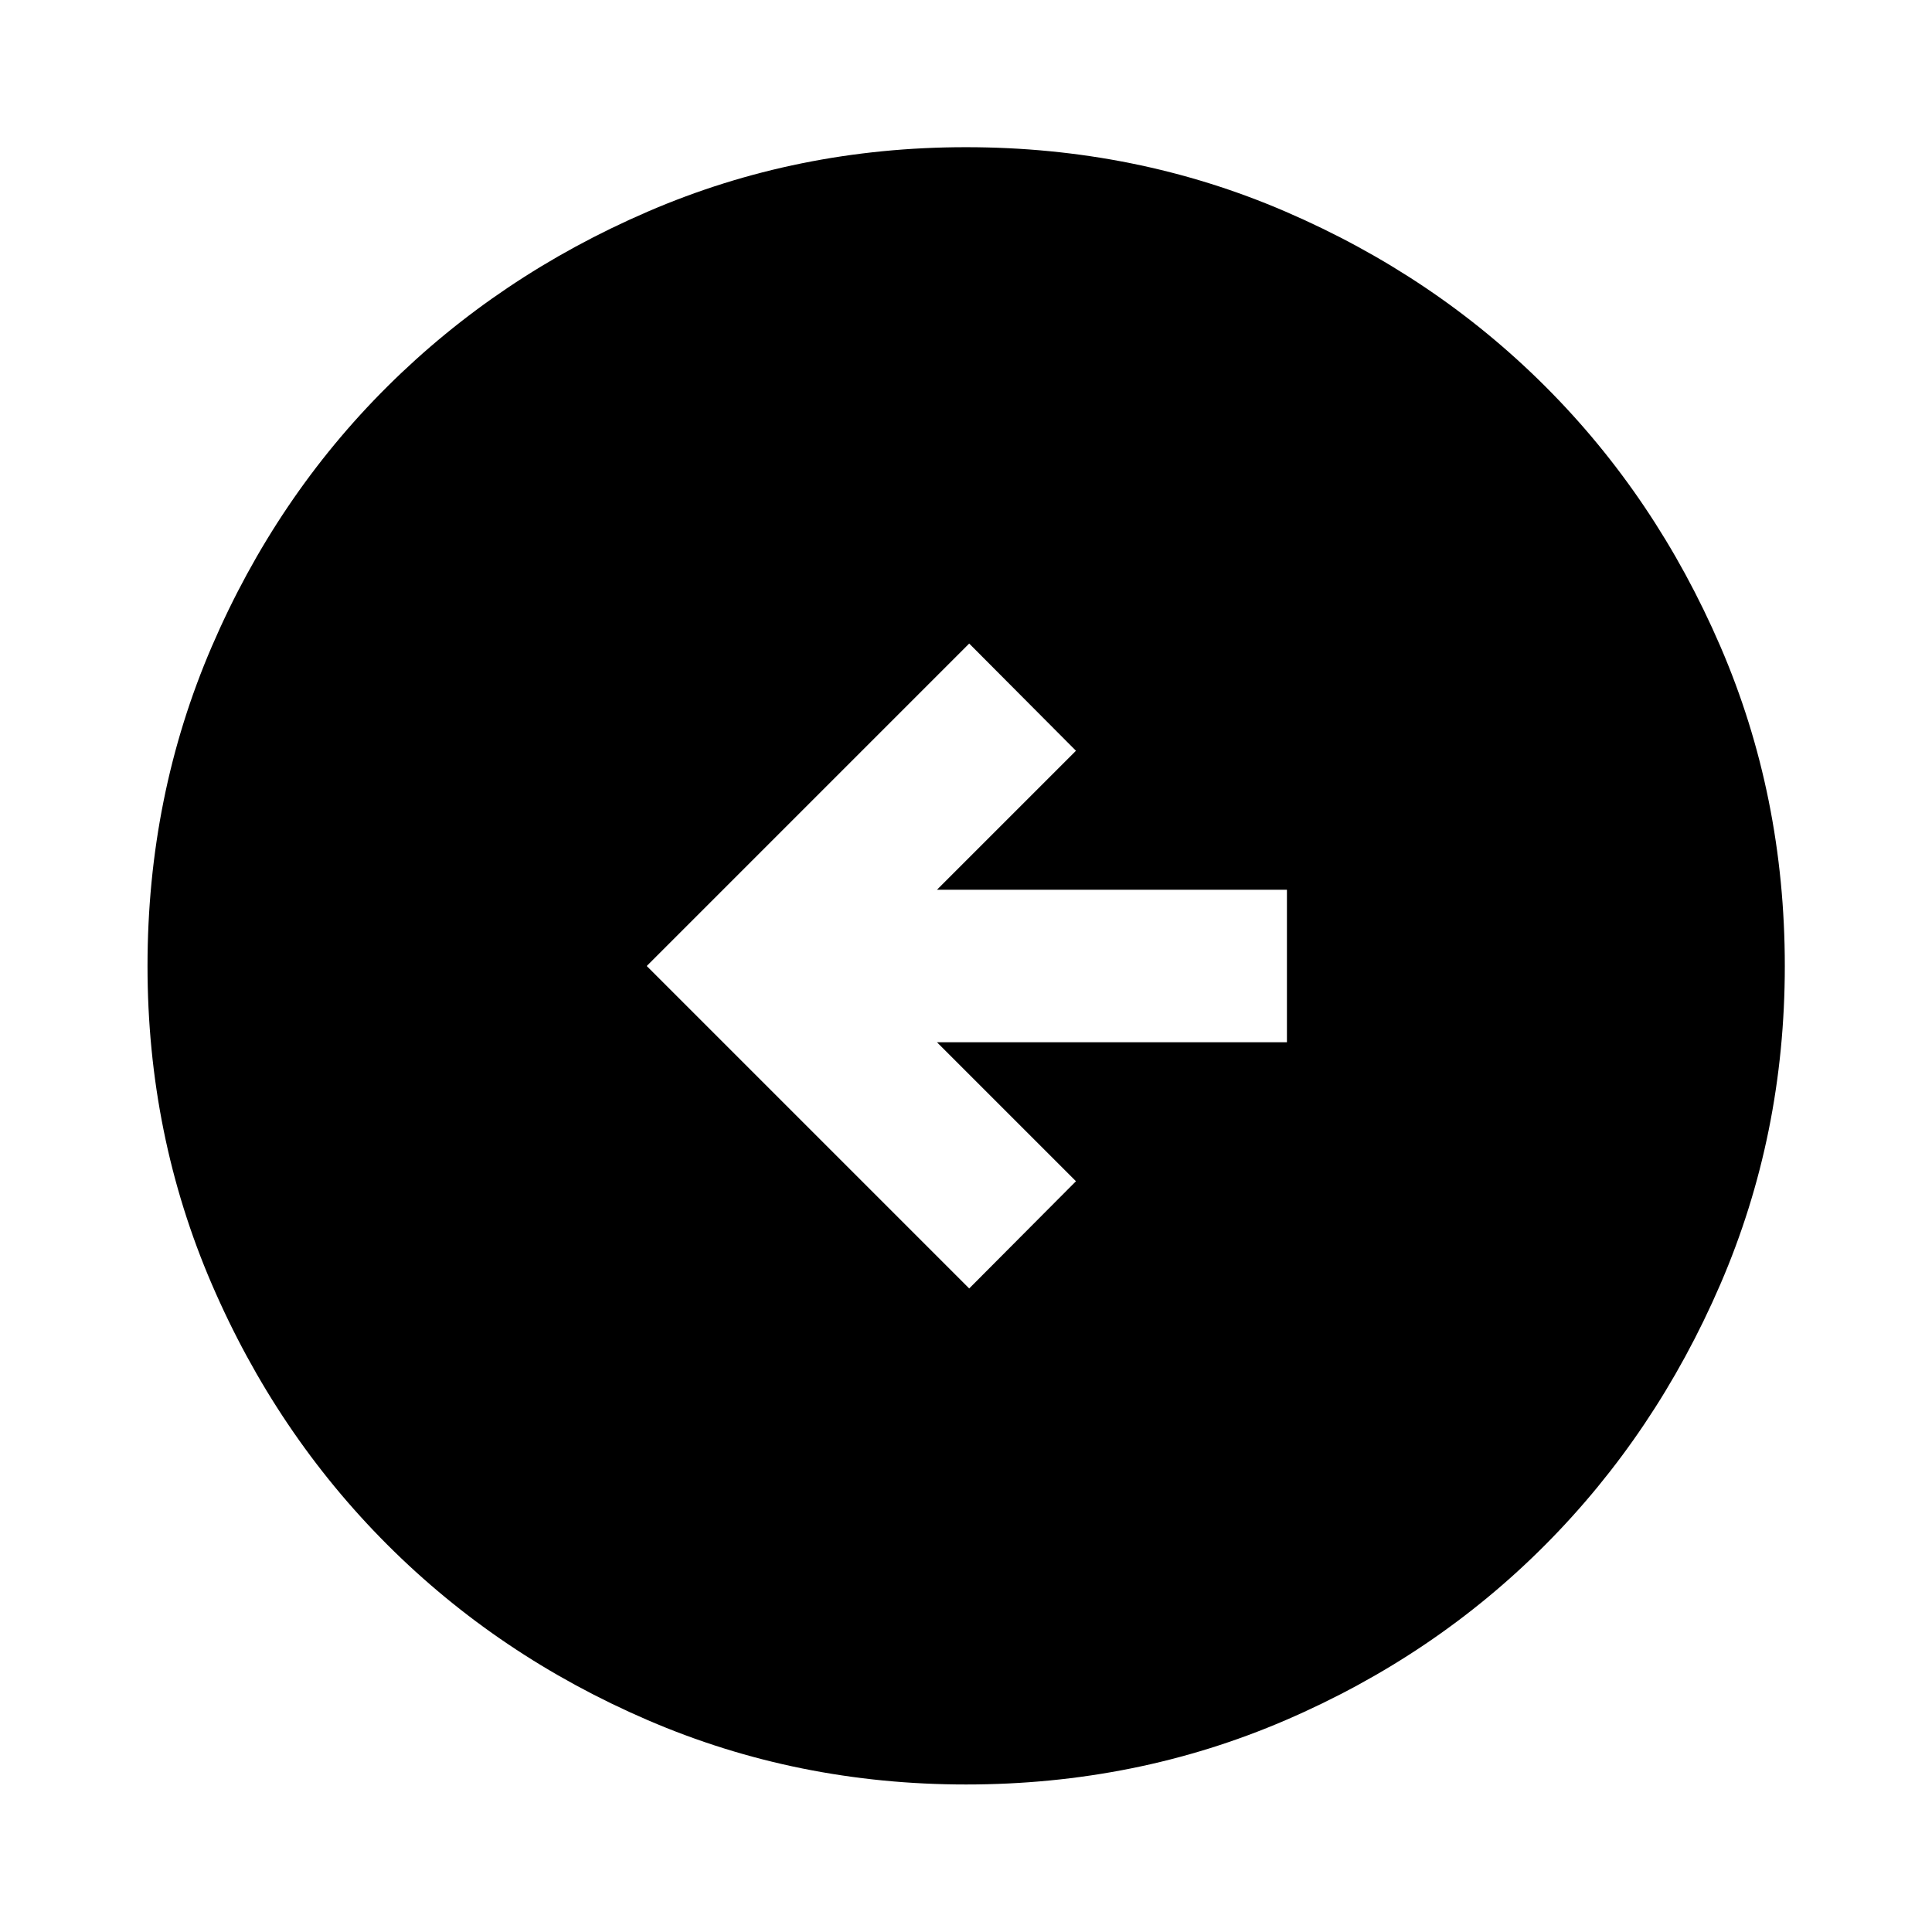 <svg xmlns="http://www.w3.org/2000/svg" height="40" viewBox="0 -960 960 960" width="40"><path d="m481.59-319.77 53.05-53.28-69.08-69.07h173.91v-75.76H465.56l69.08-69.07-53.05-53.28L321.36-480l160.23 160.23ZM480.02-73.3q-83.95 0-158.14-31.96-74.19-31.96-129.43-87.19-55.23-55.24-87.19-129.41Q73.3-396.03 73.3-479.98q0-84.61 31.96-158.81 31.96-74.19 87.17-129.1t129.39-86.94q74.18-32.03 158.14-32.03 84.63 0 158.85 32.02 74.21 32.02 129.1 86.91 54.9 54.88 86.92 129.08 32.03 74.2 32.03 158.85 0 83.97-32.03 158.16t-86.94 129.41q-54.91 55.21-129.08 87.17Q564.64-73.3 480.02-73.3Z"/></svg>